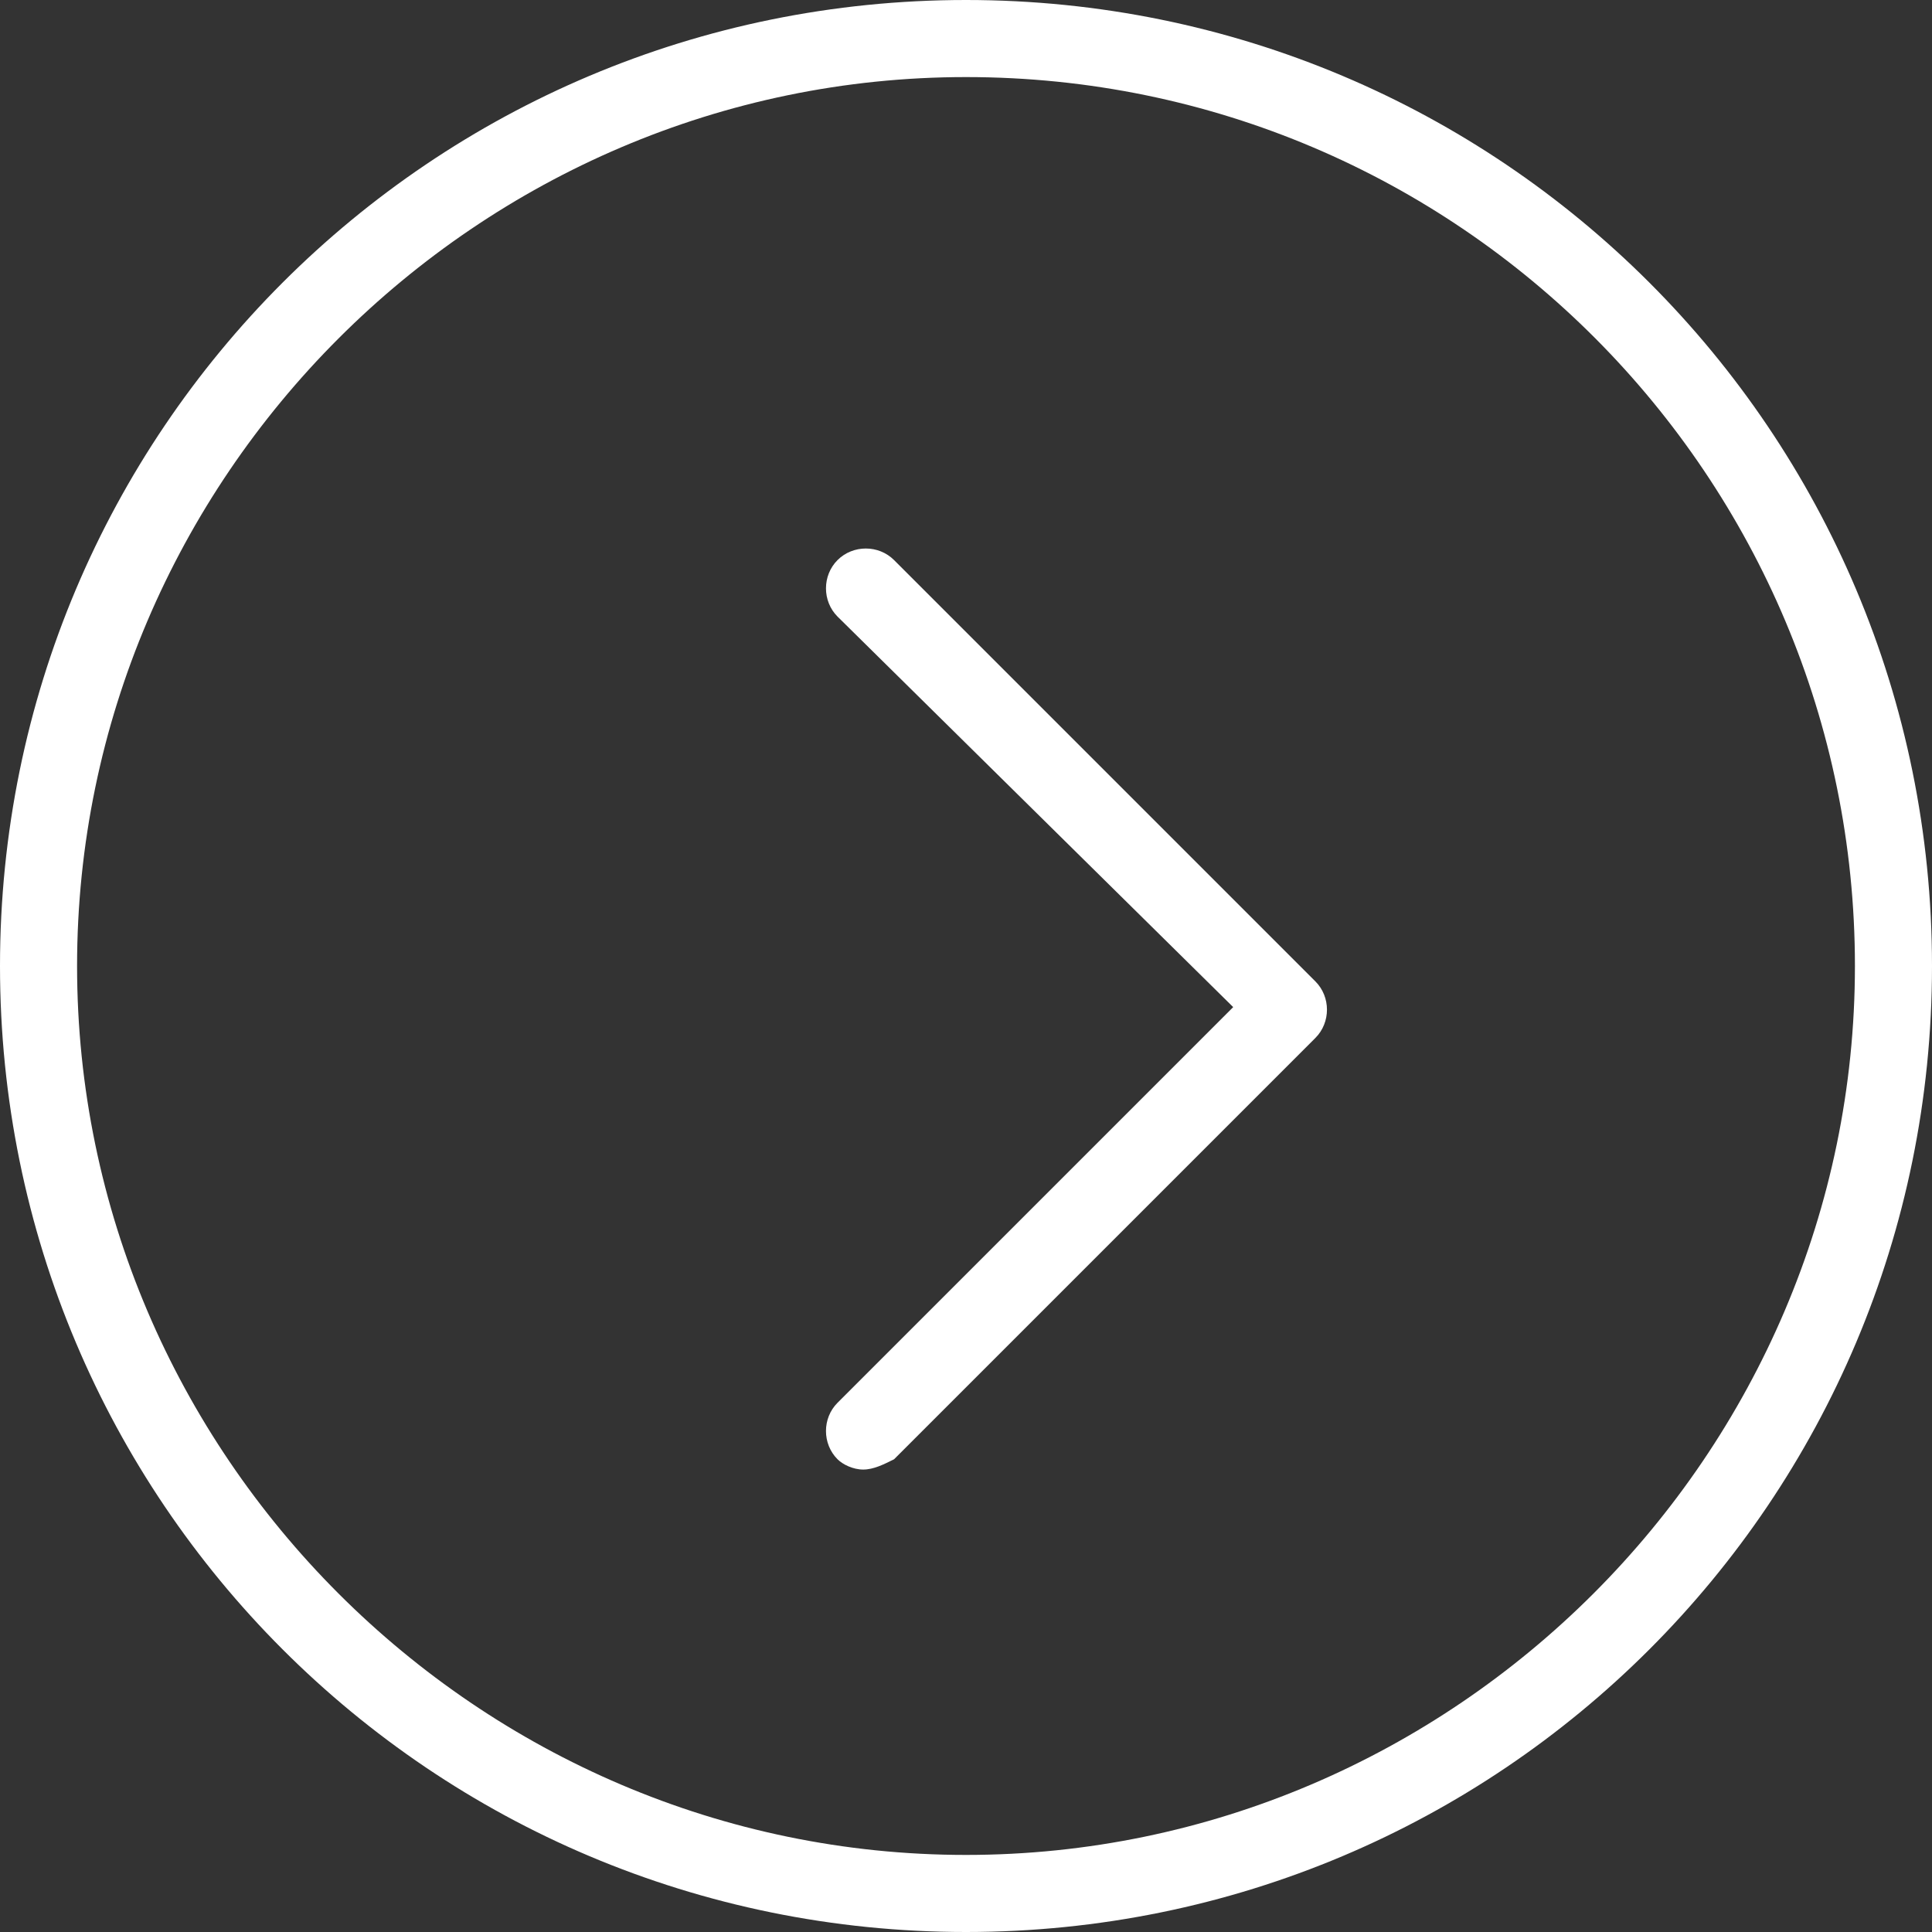 <?xml version="1.0" encoding="utf-8"?>
<!-- Generator: Adobe Illustrator 18.0.0, SVG Export Plug-In . SVG Version: 6.00 Build 0)  -->
<!DOCTYPE svg PUBLIC "-//W3C//DTD SVG 1.1//EN" "http://www.w3.org/Graphics/SVG/1.1/DTD/svg11.dtd">
<svg version="1.1" id="Layer_1" xmlns="http://www.w3.org/2000/svg" xmlns:xlink="http://www.w3.org/1999/xlink" x="0px" y="0px"
	 viewBox="0 0 37.6 37.6" enable-background="new 0 0 37.6 37.6" xml:space="preserve">
<rect x="0" y="0" width="37.6" height="37.6" fill="#333333" stroke="none"/>
<g>
	<g>
		<path fill="#FFFFFF" d="M18.8,37.6C8.4,37.6,0,29.2,0,18.8S8.4,0,18.8,0s18.8,8.4,18.8,18.8S29.2,37.6,18.8,37.6z M18.8,1.5
			C9.3,1.5,1.5,9.3,1.5,18.8s7.8,17.3,17.3,17.3s17.3-7.8,17.3-17.3S28.4,1.5,18.8,1.5z"/>
	</g>
	<g>
		<path fill="#FFFFFF" d="M16.8,28.6c-0.2,0-0.4-0.1-0.5-0.2c-0.3-0.3-0.3-0.8,0-1.1l7.7-7.7L16.3,12c-0.3-0.3-0.3-0.8,0-1.1
			c0.3-0.3,0.8-0.3,1.1,0l8.2,8.2c0.3,0.3,0.3,0.8,0,1.1l-8.2,8.2C17.2,28.5,17,28.6,16.8,28.6z"/>
	</g>
</g>
</svg>
